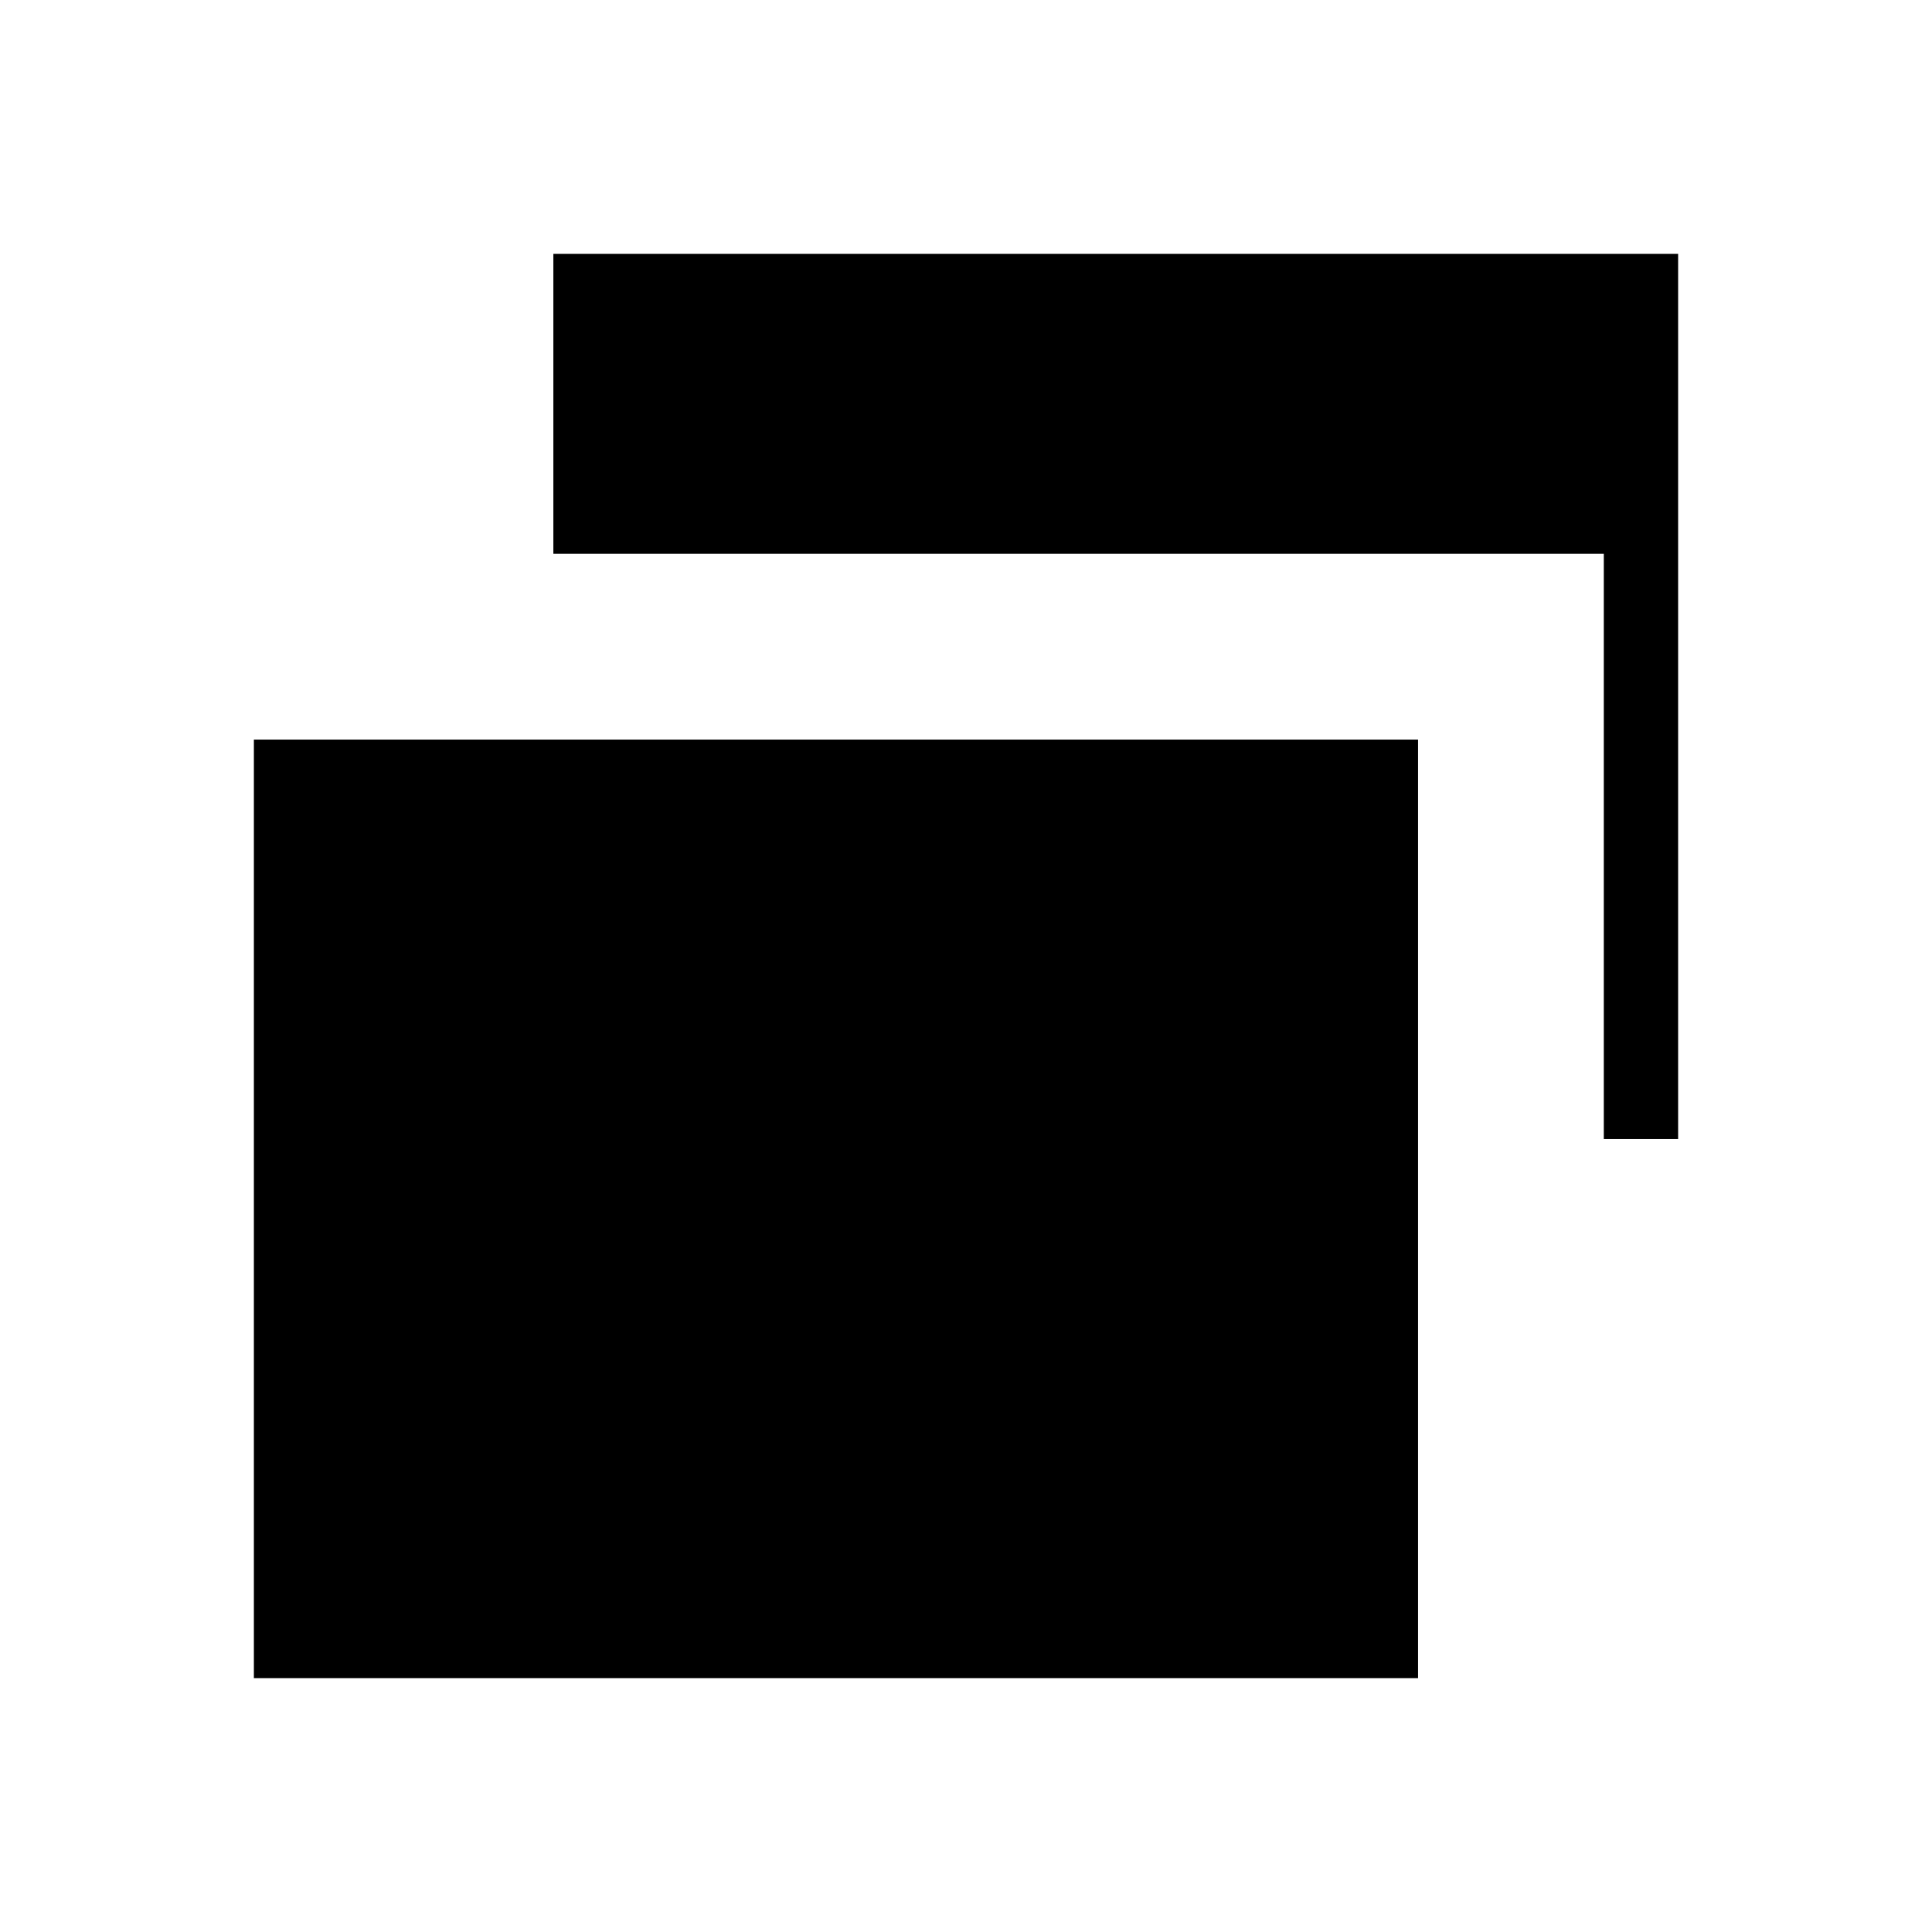 <svg xmlns="http://www.w3.org/2000/svg" height="24" viewBox="0 -960 960 960" width="24"><path d="M796.92-394v-290.81H274.96v-149.04h558.89V-394h-36.93ZM126.15-126.15V-592.5h578.47v466.35H126.15Z"/></svg>